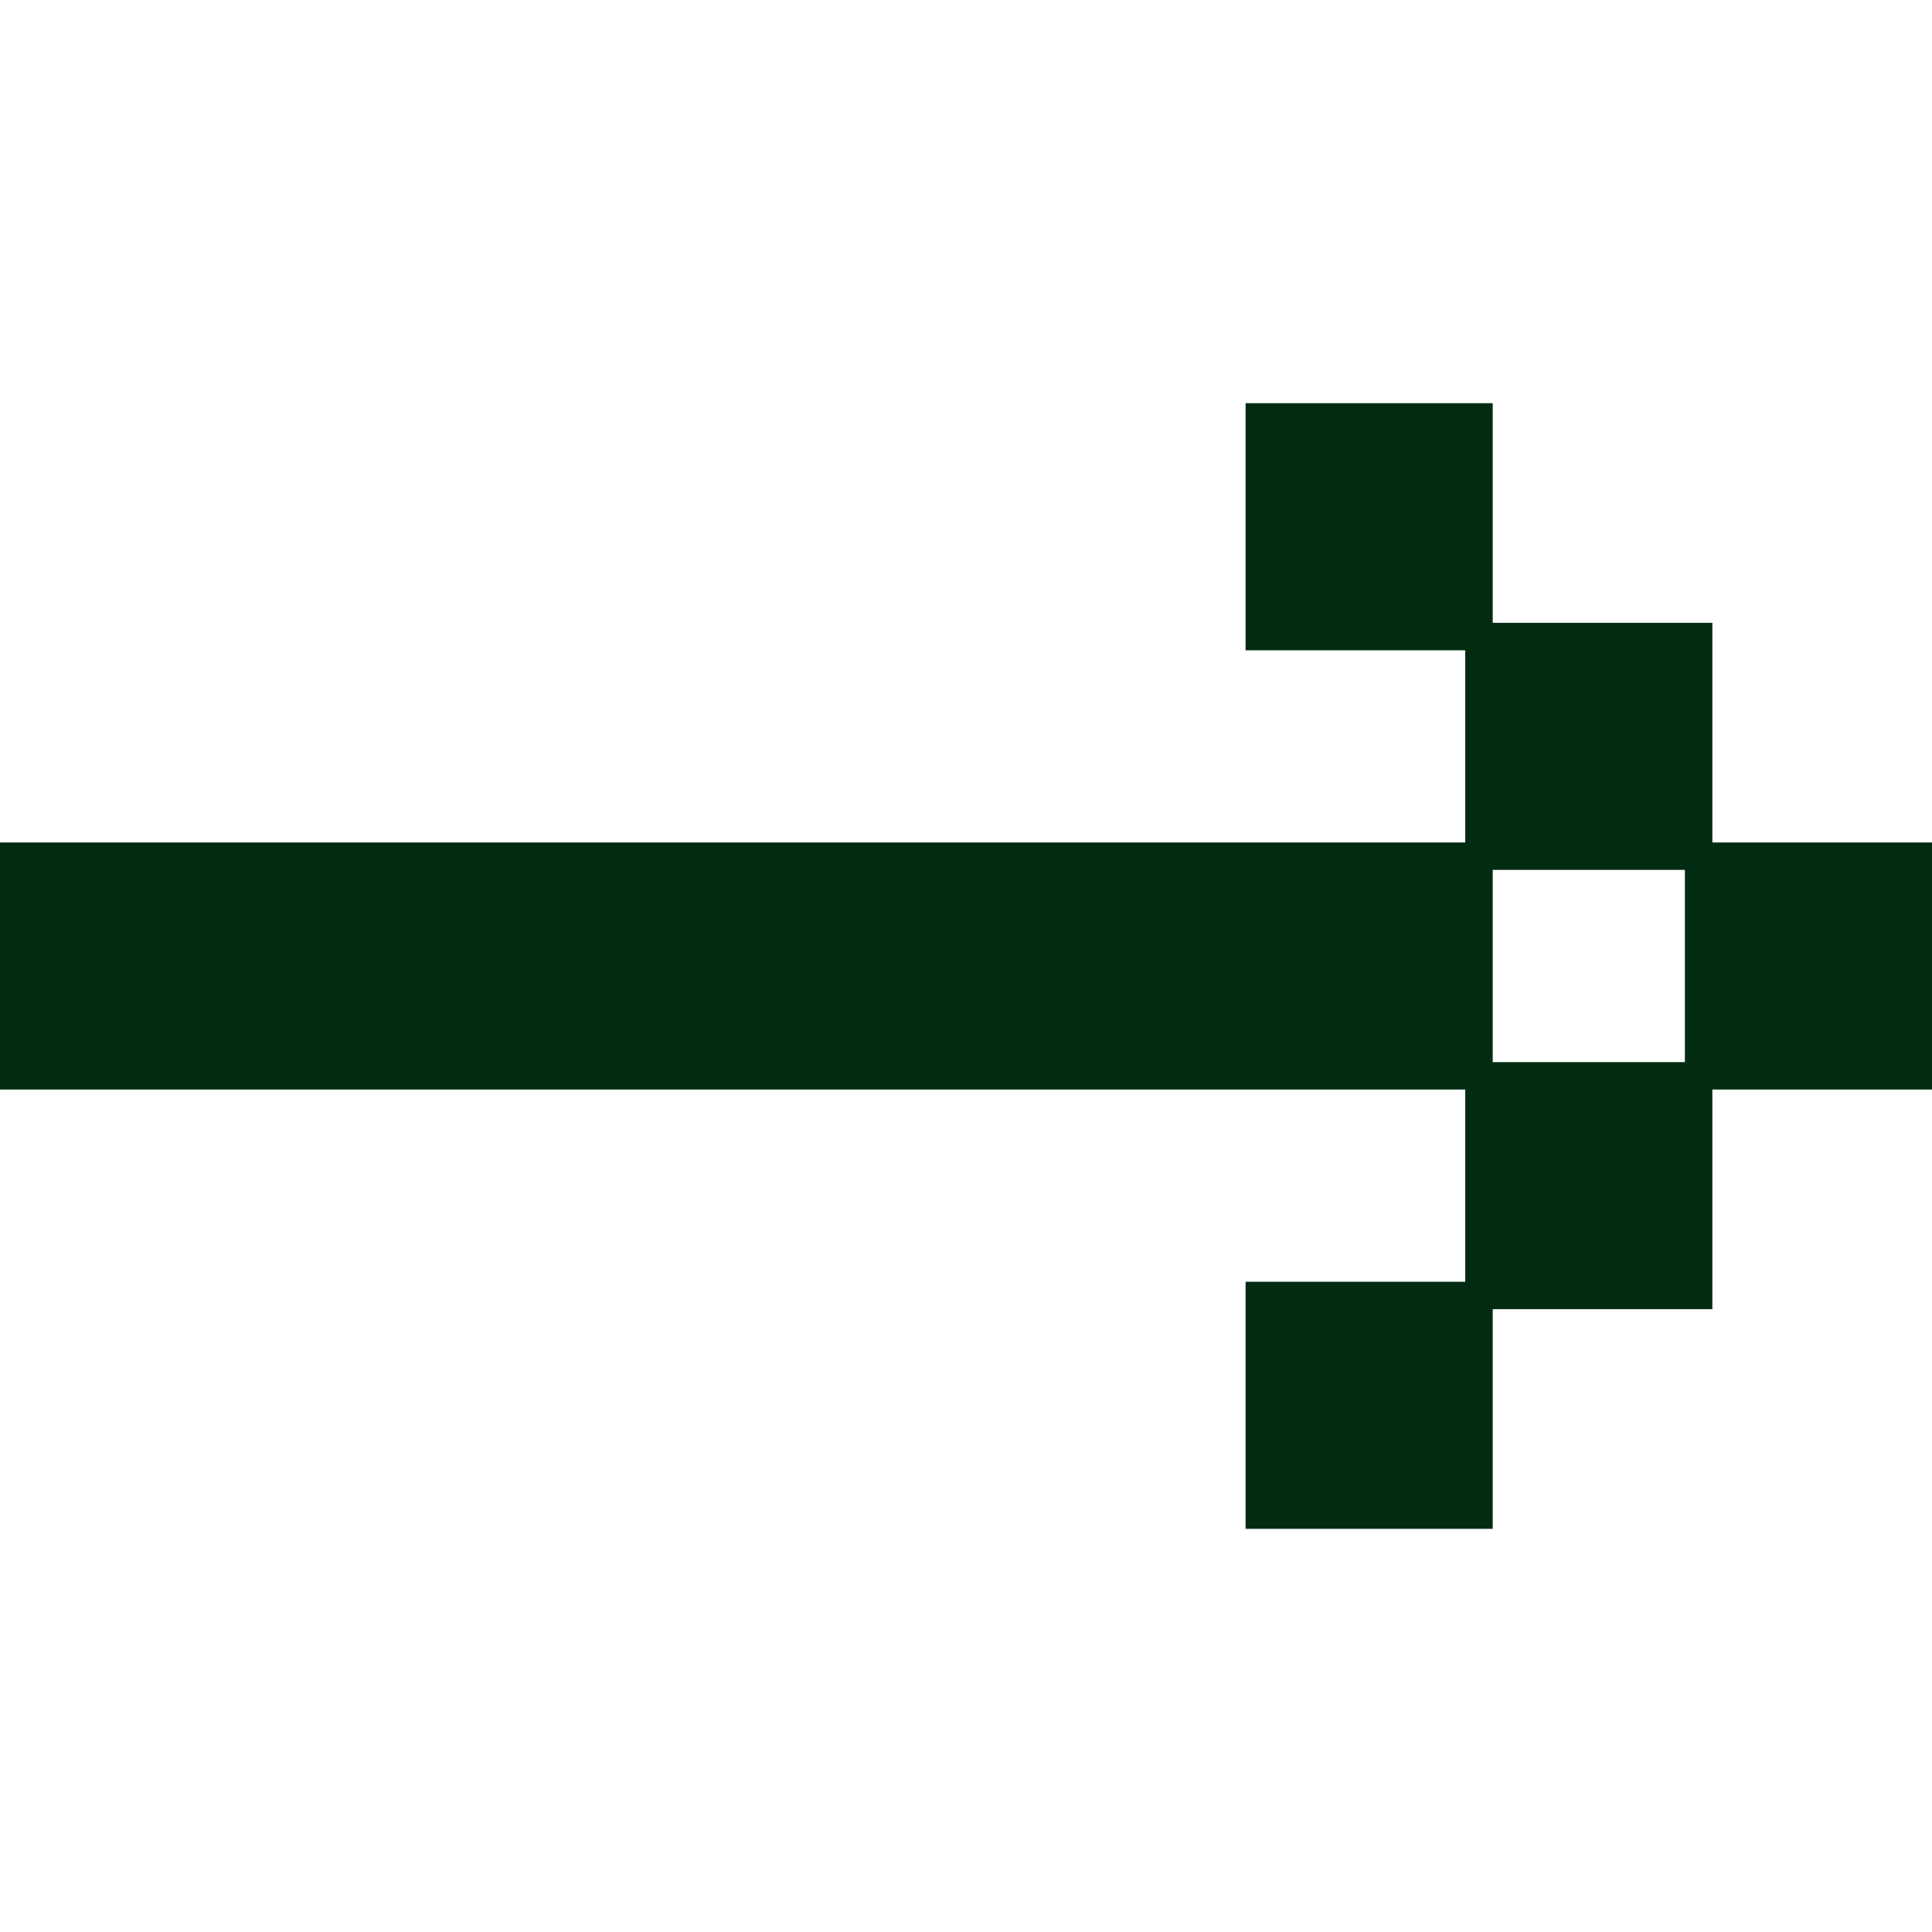 <svg width="32" height="32" viewBox="0 0 32 32" fill="none" xmlns="http://www.w3.org/2000/svg">
<path fill-rule="evenodd" clip-rule="evenodd" d="M-0 13.954L-0 18.046L24.269 18.046L24.269 21.23L20.631 21.23L20.631 25.322L24.724 25.322L24.724 21.684L28.362 21.684L28.362 18.046L32 18.046L32 13.954L28.362 13.954L28.362 10.316L24.724 10.316L24.724 6.678L20.631 6.678L20.631 10.771L24.269 10.771L24.269 13.954L-0 13.954ZM24.724 14.408L24.724 17.592L27.907 17.592L27.907 14.408L24.724 14.408Z" fill="#012C12"/>
</svg>
